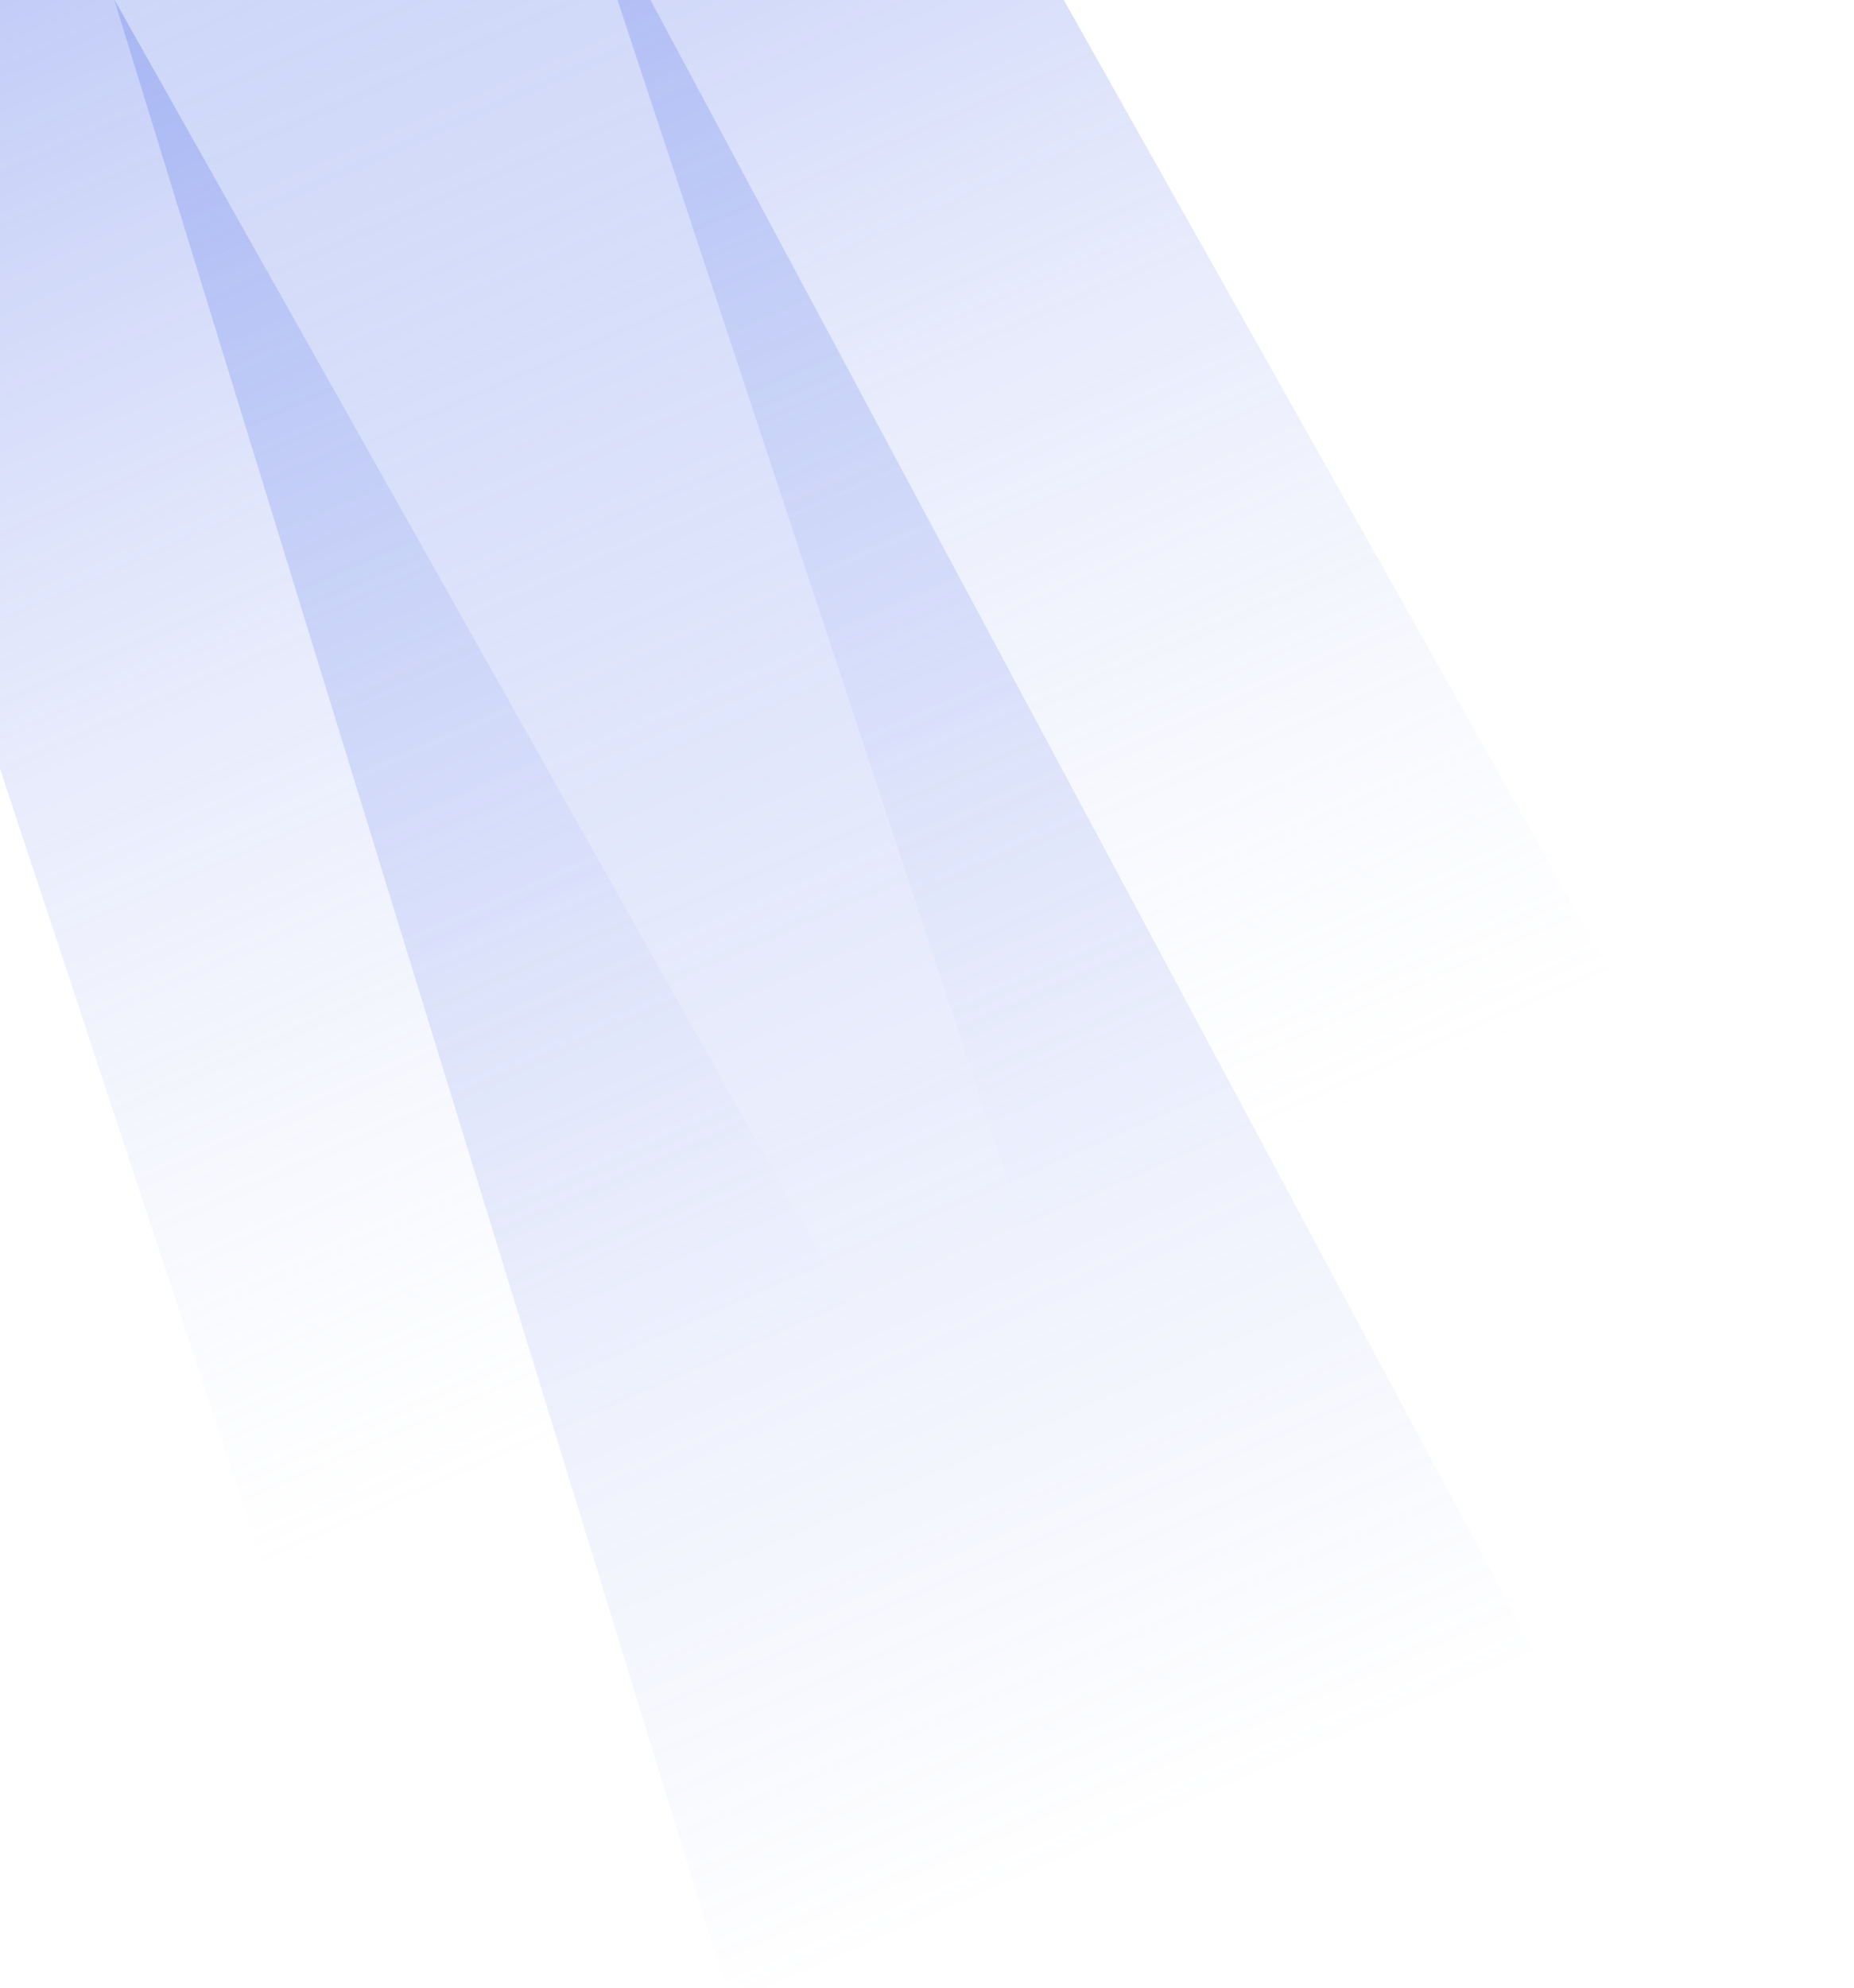 <svg width="840" height="900" viewBox="0 0 840 900" fill="none" xmlns="http://www.w3.org/2000/svg">
<g filter="url(#filter0_f_235_827)">
<path d="M41.731 -32.776L232.366 -116.504L697.03 751.463L332.338 911.637L41.731 -32.776Z" fill="url(#paint0_linear_235_827)" fill-opacity="0.4"/>
</g>
<g filter="url(#filter1_f_235_827)">
<path d="M-104.698 31.536L35.1 -29.864L389.539 599.669L122.098 717.13L-104.698 31.536Z" fill="url(#paint1_linear_235_827)" fill-opacity="0.4"/>
</g>
<g filter="url(#filter2_f_235_827)">
<path d="M240.102 -119.902L379.9 -181.302L734.339 448.231L466.898 565.692L240.102 -119.902Z" fill="url(#paint2_linear_235_827)" fill-opacity="0.4"/>
</g>
<defs>
<filter id="filter0_f_235_827" x="-2.269" y="-160.504" width="743.299" height="1116.14" filterUnits="userSpaceOnUse" color-interpolation-filters="sRGB">
<feFlood flood-opacity="0" result="BackgroundImageFix"/>
<feBlend mode="normal" in="SourceGraphic" in2="BackgroundImageFix" result="shape"/>
<feGaussianBlur stdDeviation="22" result="effect1_foregroundBlur_235_827"/>
</filter>
<filter id="filter1_f_235_827" x="-148.698" y="-73.864" width="582.237" height="834.994" filterUnits="userSpaceOnUse" color-interpolation-filters="sRGB">
<feFlood flood-opacity="0" result="BackgroundImageFix"/>
<feBlend mode="normal" in="SourceGraphic" in2="BackgroundImageFix" result="shape"/>
<feGaussianBlur stdDeviation="22" result="effect1_foregroundBlur_235_827"/>
</filter>
<filter id="filter2_f_235_827" x="196.102" y="-225.302" width="582.237" height="834.995" filterUnits="userSpaceOnUse" color-interpolation-filters="sRGB">
<feFlood flood-opacity="0" result="BackgroundImageFix"/>
<feBlend mode="normal" in="SourceGraphic" in2="BackgroundImageFix" result="shape"/>
<feGaussianBlur stdDeviation="22" result="effect1_foregroundBlur_235_827"/>
</filter>
<linearGradient id="paint0_linear_235_827" x1="139.12" y1="-75.55" x2="533.83" y2="823.141" gradientUnits="userSpaceOnUse">
<stop stop-color="#8198EE"/>
<stop offset="1" stop-color="#627EEA" stop-opacity="0"/>
</linearGradient>
<linearGradient id="paint1_linear_235_827" x1="-33.279" y1="0.169" x2="255.819" y2="658.399" gradientUnits="userSpaceOnUse">
<stop stop-color="#627CEA"/>
<stop offset="1" stop-color="#C0CCF7" stop-opacity="0"/>
</linearGradient>
<linearGradient id="paint2_linear_235_827" x1="311.52" y1="-151.269" x2="600.619" y2="506.961" gradientUnits="userSpaceOnUse">
<stop stop-color="#627CEA"/>
<stop offset="1" stop-color="#C0CCF7" stop-opacity="0"/>
</linearGradient>
</defs>
</svg>
